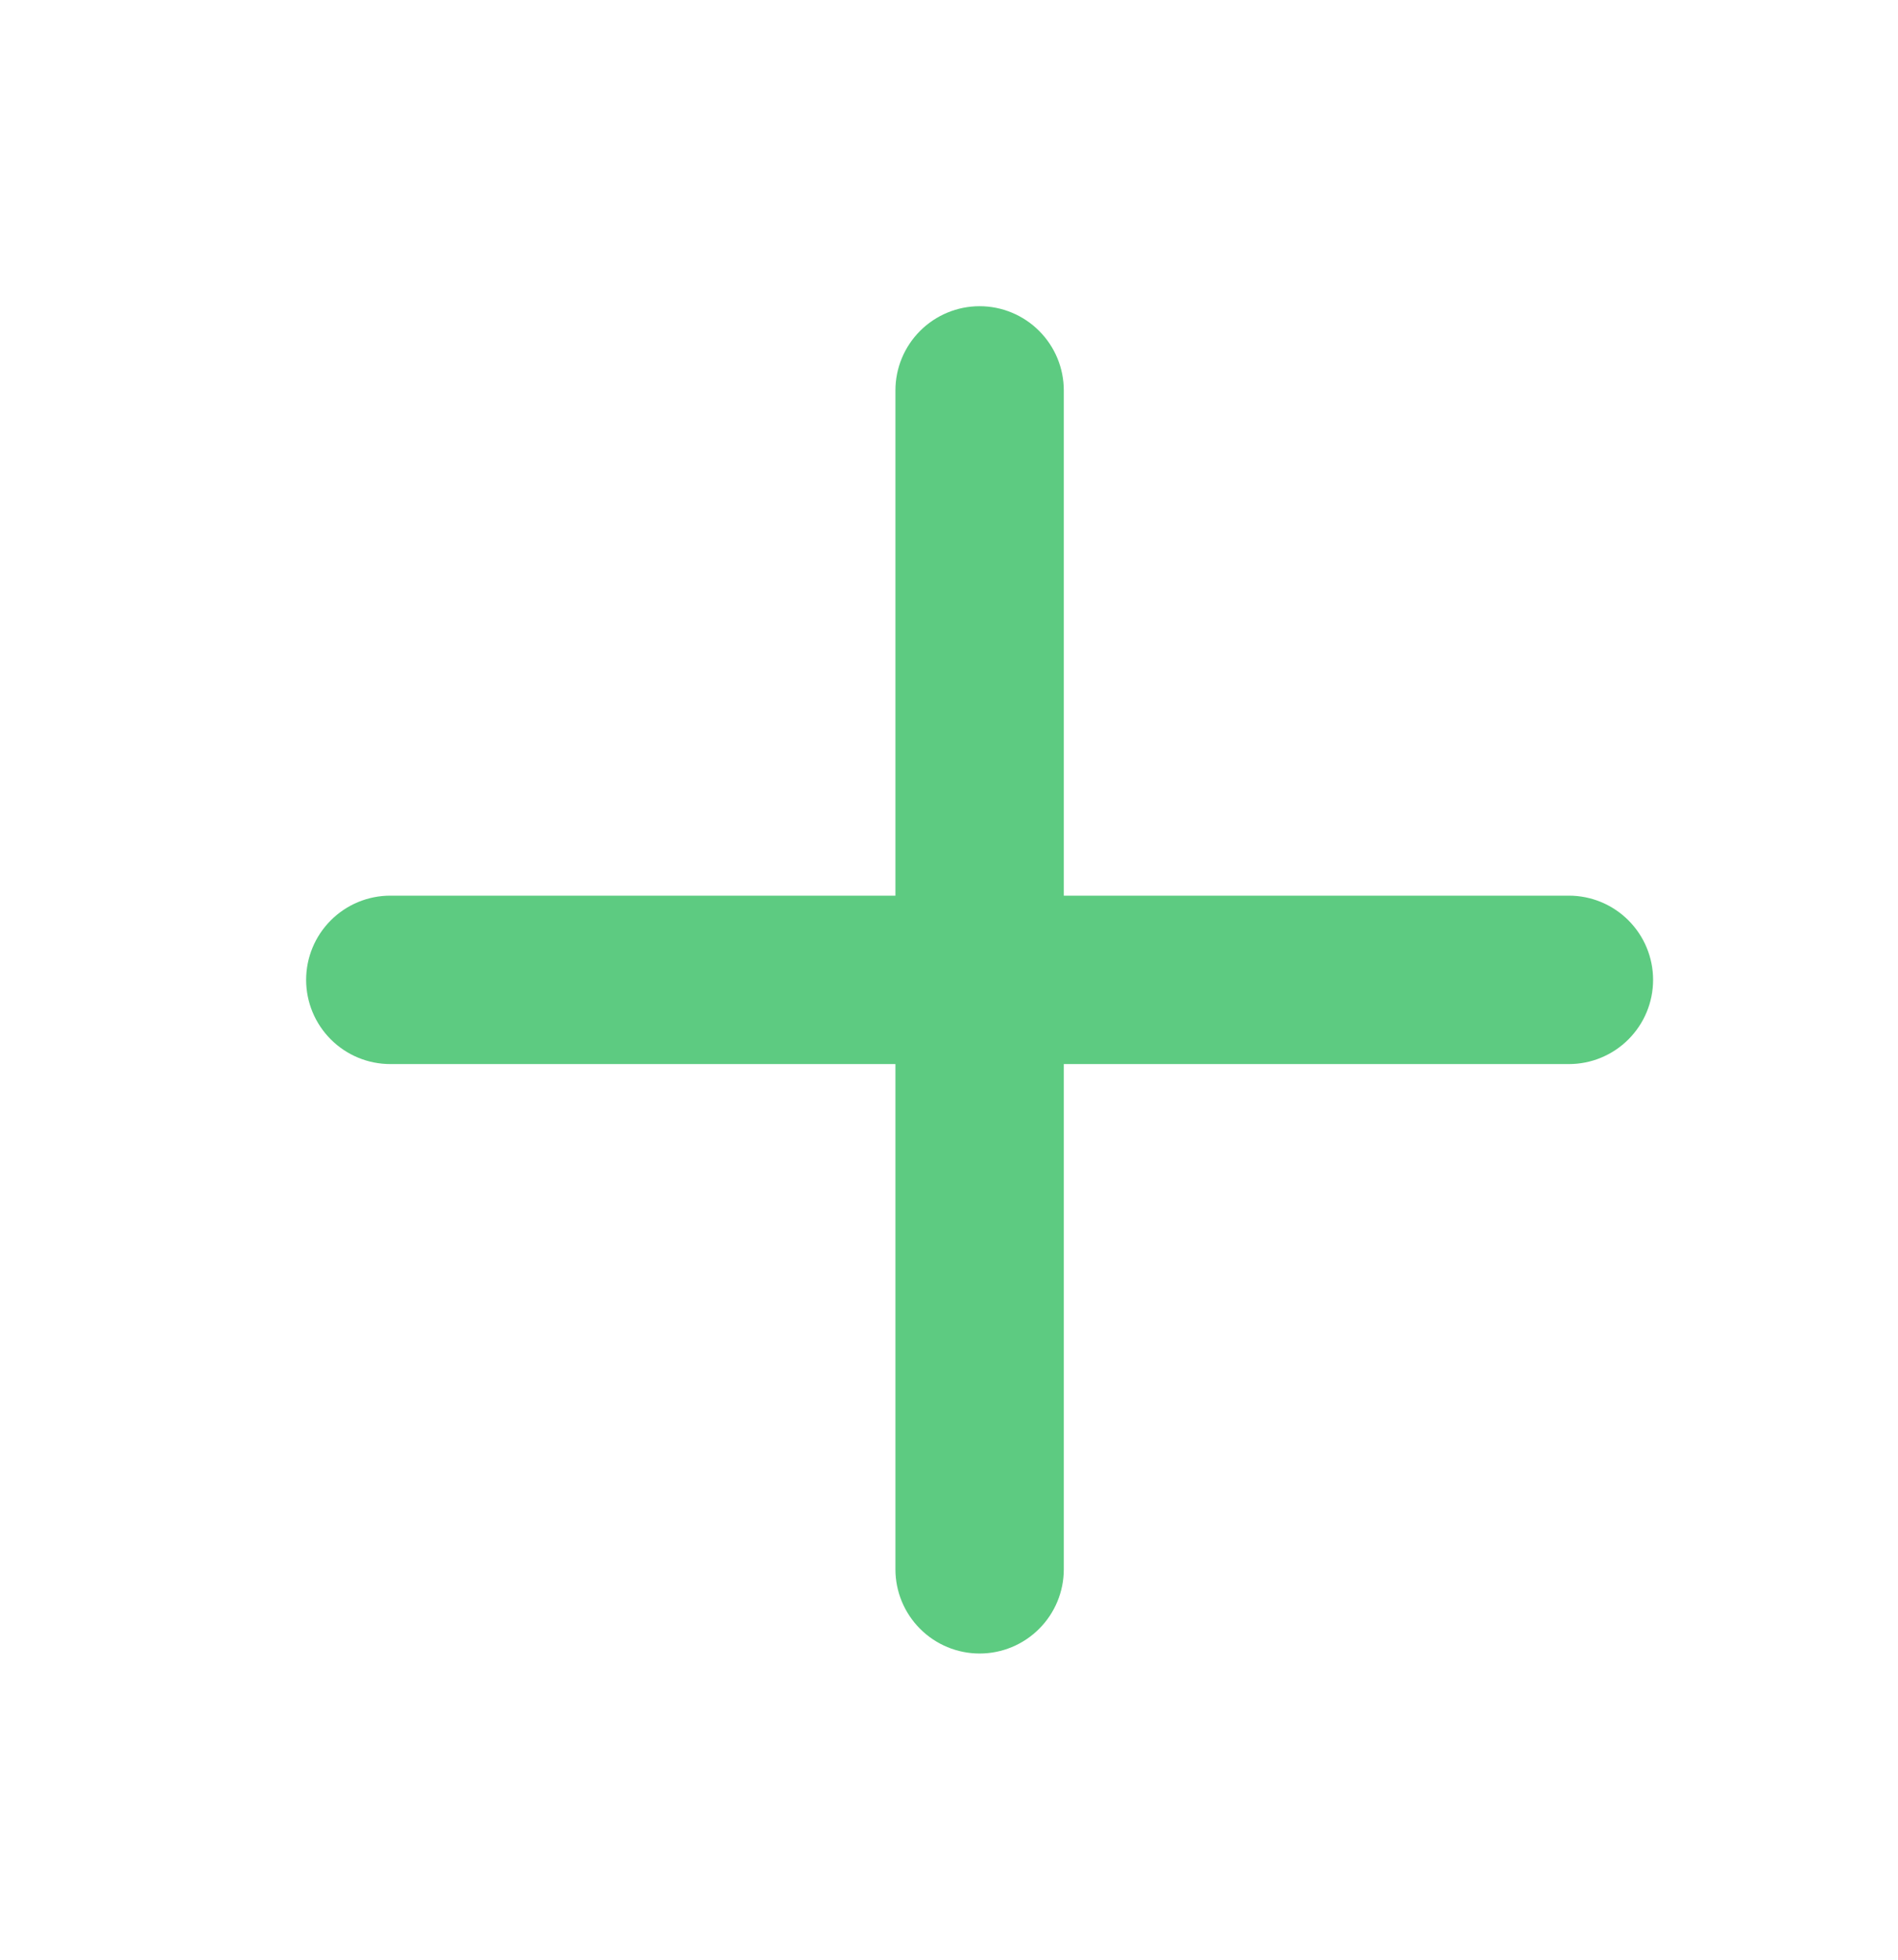 <svg width="31" height="32" viewBox="0 0 31 32" fill="none" xmlns="http://www.w3.org/2000/svg">
<path d="M16 5C16.365 5 16.714 5.145 16.972 5.403C17.23 5.661 17.375 6.01 17.375 6.375V14.625H25.625C25.99 14.625 26.339 14.77 26.597 15.028C26.855 15.286 27 15.635 27 16C27 16.365 26.855 16.714 26.597 16.972C26.339 17.23 25.99 17.375 25.625 17.375H17.375V25.625C17.375 25.99 17.23 26.339 16.972 26.597C16.714 26.855 16.365 27 16 27C15.635 27 15.286 26.855 15.028 26.597C14.77 26.339 14.625 25.99 14.625 25.625V17.375H6.375C6.01 17.375 5.661 17.23 5.403 16.972C5.145 16.714 5 16.365 5 16C5 15.635 5.145 15.286 5.403 15.028C5.661 14.77 6.01 14.625 6.375 14.625H14.625V6.375C14.625 6.01 14.77 5.661 15.028 5.403C15.286 5.145 15.635 5 16 5Z" fill="#5DCB81"/>
</svg>
